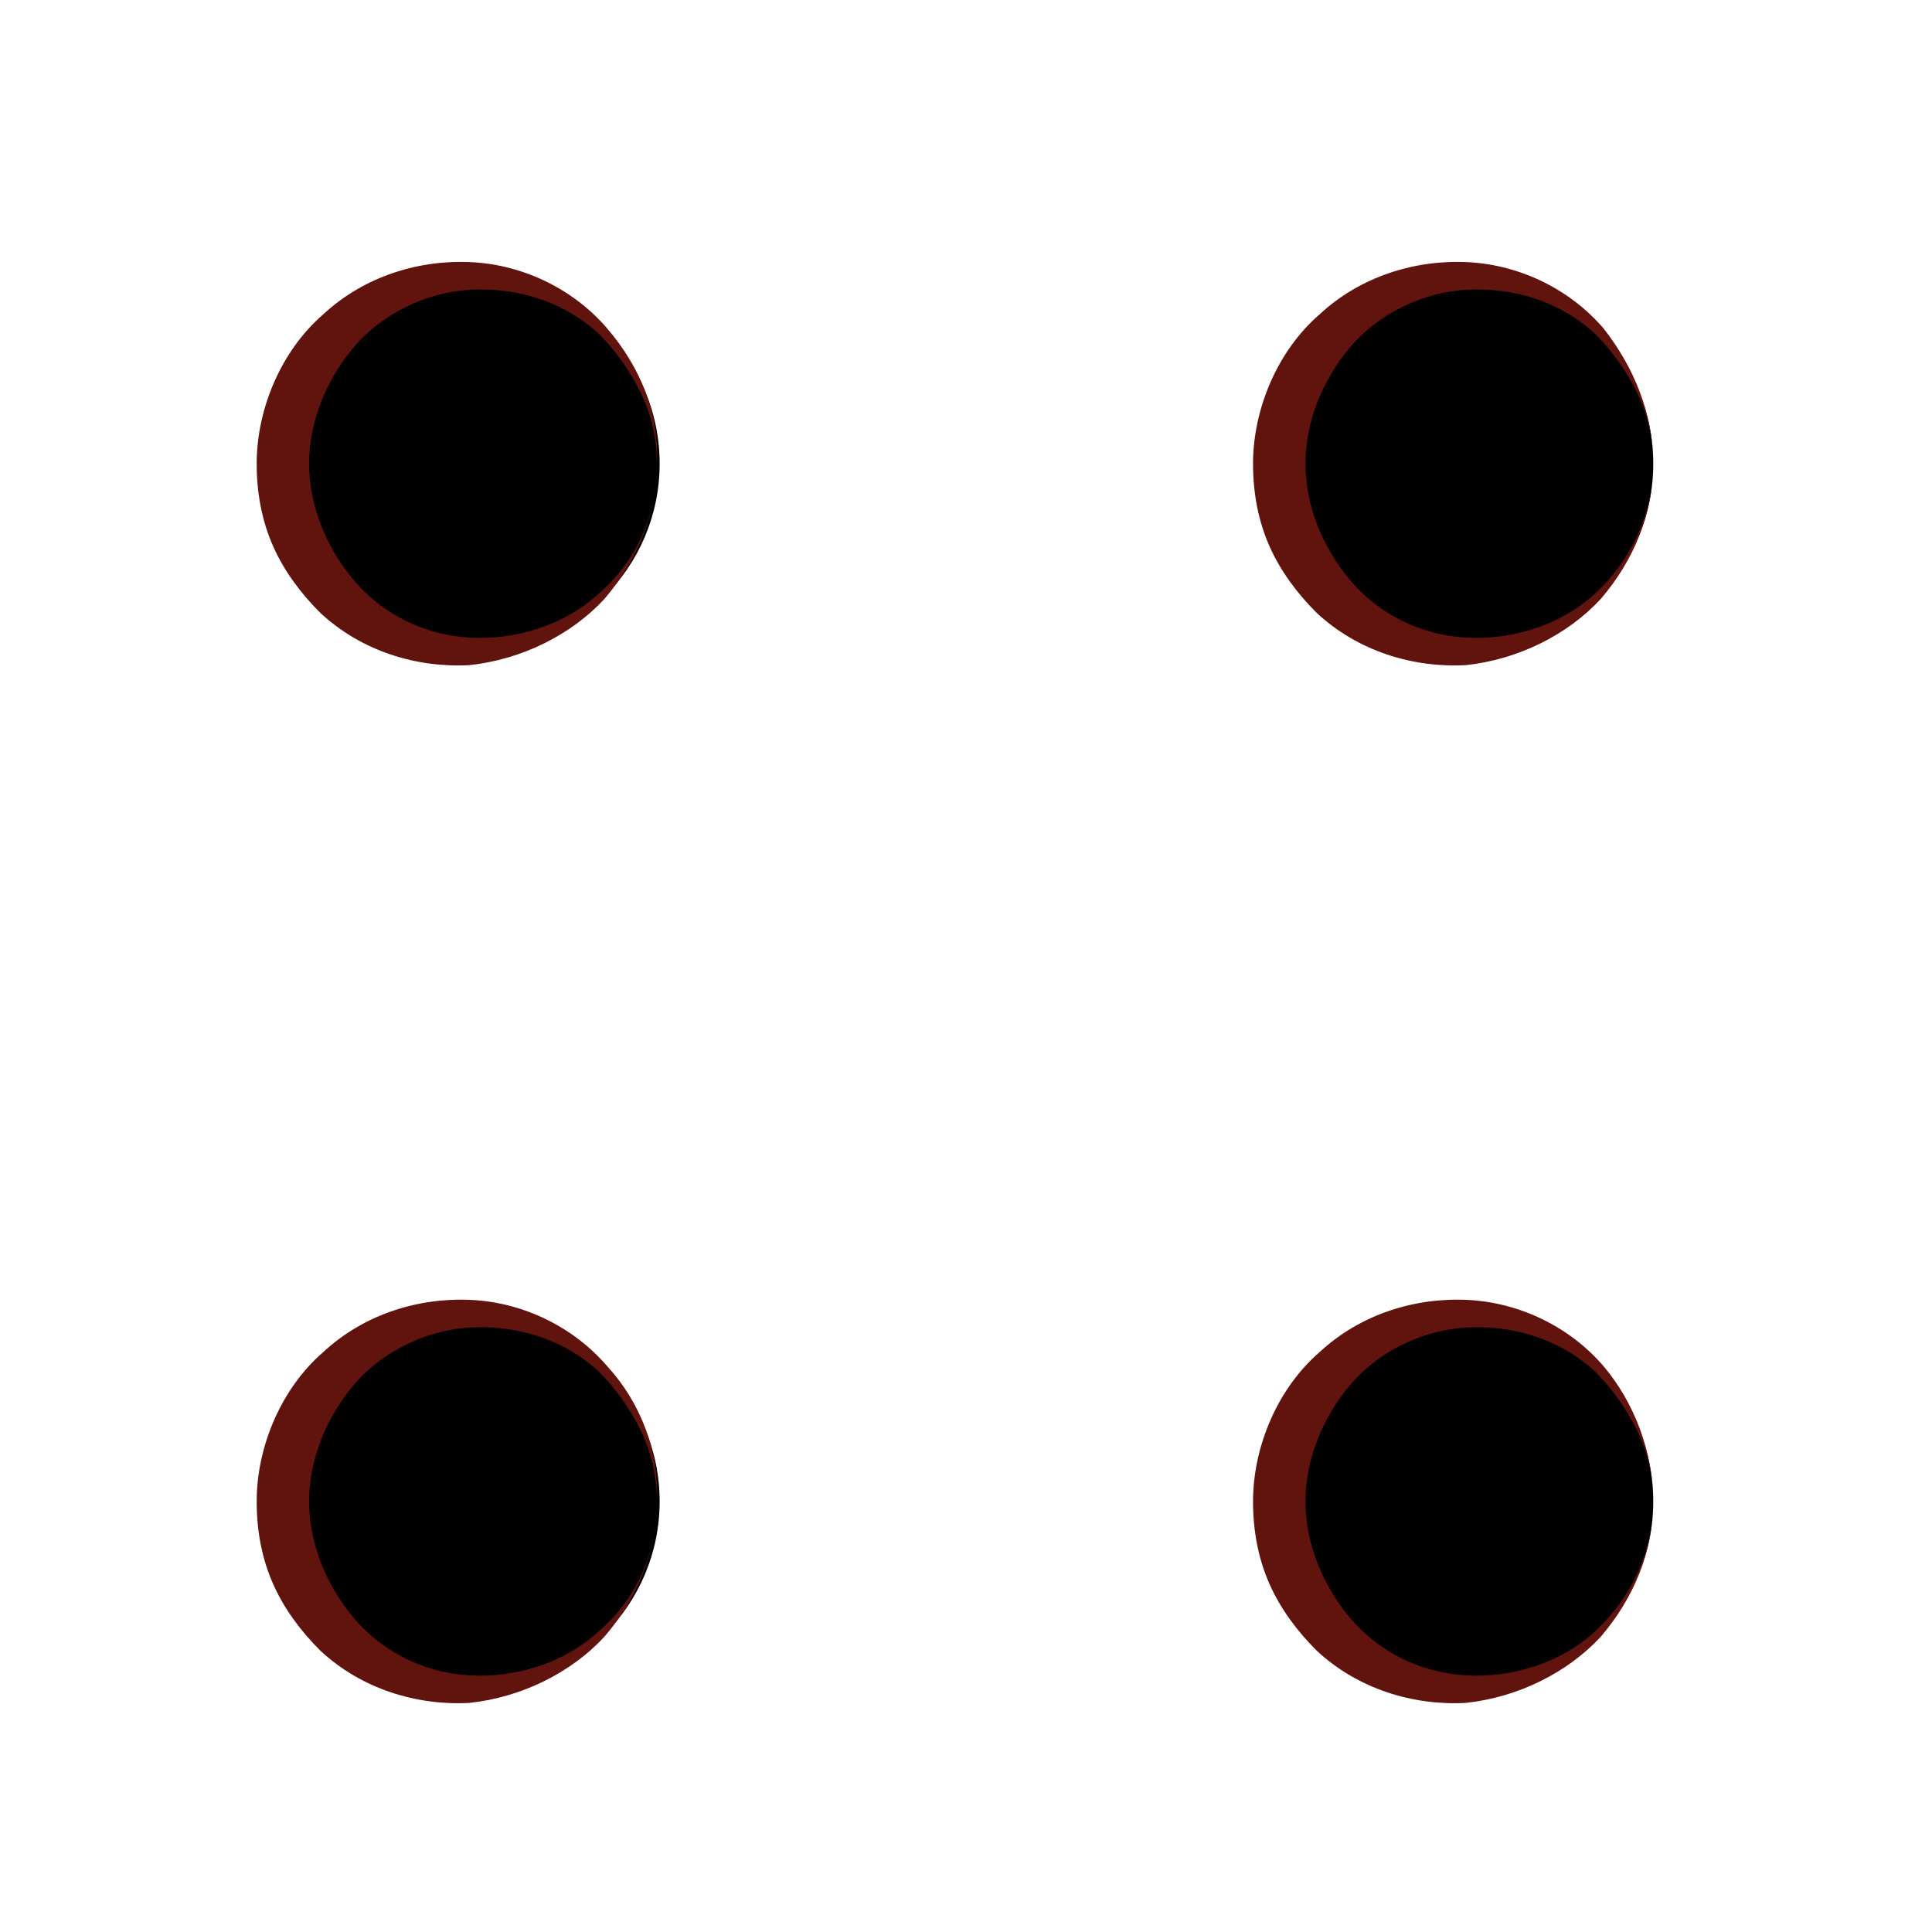 <?xml version="1.0" encoding="utf-8"?>
<!-- Generator: Adobe Illustrator 23.0.1, SVG Export Plug-In . SVG Version: 6.00 Build 0)  -->
<svg version="1.1" id="Layer_1" xmlns="http://www.w3.org/2000/svg" xmlns:xlink="http://www.w3.org/1999/xlink" x="0px" y="0px"
	 viewBox="0 0 70 70" style="enable-background:new 0 0 70 70;" xml:space="preserve">
<style type="text/css">
	.st0{fill:#61130E;}
</style>
<g>
	<circle cx="17.1" cy="16.8" r="6.8"/>
	<path class="st0" d="M23.8,16.8c0,1.8-0.7,3.5-1.9,4.9c-1.2,1.3-3,2.2-4.9,2.4c-1.9,0.1-3.9-0.5-5.4-1.9c-0.7-0.7-1.3-1.5-1.7-2.4
		c-0.4-0.9-0.6-1.9-0.6-3c0-2,0.9-4.1,2.4-5.4c1.5-1.4,3.5-2,5.4-1.9c1.9,0.1,3.7,1,4.9,2.4C23.2,13.3,23.9,15,23.8,16.8z
		 M23.8,16.8c0-0.9-0.2-1.8-0.6-2.6c-0.4-0.8-0.9-1.5-1.5-2.1c-1.3-1.2-3-1.7-4.7-1.6c-1.6,0.1-3.2,0.9-4.2,2.1
		c-1,1.2-1.6,2.7-1.6,4.2c0,1.5,0.6,3,1.6,4.2c1,1.2,2.5,2,4.2,2.1c1.6,0.1,3.4-0.4,4.7-1.6C23.1,20.3,23.8,18.6,23.8,16.8z"/>
</g>
<g>
	<circle cx="53.1" cy="54.4" r="6.8"/>
	<path class="st0" d="M59.9,54.4c0,1.8-0.7,3.5-1.9,4.9c-1.2,1.3-3,2.2-4.9,2.4c-1.9,0.1-3.9-0.5-5.4-1.9c-0.7-0.7-1.3-1.5-1.7-2.4
		c-0.4-0.9-0.6-1.9-0.6-3c0-2,0.9-4.1,2.4-5.4c1.5-1.4,3.5-2,5.4-1.9c1.9,0.1,3.7,1,4.9,2.4C59.2,50.8,59.9,52.6,59.9,54.4z
		 M59.9,54.4c0-0.9-0.2-1.8-0.6-2.6c-0.4-0.8-0.9-1.5-1.5-2.1c-1.3-1.2-3-1.7-4.7-1.6c-1.6,0.1-3.2,0.9-4.2,2.1
		c-1,1.2-1.6,2.7-1.6,4.2c0,1.5,0.6,3,1.6,4.2c1,1.2,2.5,2,4.2,2.1c1.6,0.1,3.4-0.4,4.7-1.6C59.1,57.9,59.9,56.2,59.9,54.4z"/>
</g>
<g>
	<circle cx="17.1" cy="54.4" r="6.8"/>
	<path class="st0" d="M23.8,54.4c0,1.8-0.7,3.5-1.9,4.9c-1.2,1.3-3,2.2-4.9,2.4c-1.9,0.1-3.9-0.5-5.4-1.9c-0.7-0.7-1.3-1.5-1.7-2.4
		c-0.4-0.9-0.6-1.9-0.6-3c0-2,0.9-4.1,2.4-5.4c1.5-1.4,3.5-2,5.4-1.9c1.9,0.1,3.7,1,4.9,2.4C23.2,50.8,23.9,52.6,23.8,54.4z
		 M23.8,54.4c0-0.9-0.2-1.8-0.6-2.6c-0.4-0.8-0.9-1.5-1.5-2.1c-1.3-1.2-3-1.7-4.7-1.6c-1.6,0.1-3.2,0.9-4.2,2.1
		c-1,1.2-1.6,2.7-1.6,4.2c0,1.5,0.6,3,1.6,4.2c1,1.2,2.5,2,4.2,2.1c1.6,0.1,3.4-0.4,4.7-1.6C23.1,57.9,23.8,56.2,23.8,54.4z"/>
</g>
<g>
	<circle cx="53.1" cy="16.8" r="6.8"/>
	<path class="st0" d="M59.9,16.8c0,1.8-0.7,3.5-1.9,4.9c-1.2,1.3-3,2.2-4.9,2.4c-1.9,0.1-3.9-0.5-5.4-1.9c-0.7-0.7-1.3-1.5-1.7-2.4
		c-0.4-0.9-0.6-1.9-0.6-3c0-2,0.9-4.1,2.4-5.4c1.5-1.4,3.5-2,5.4-1.9c1.9,0.1,3.7,1,4.9,2.4C59.2,13.3,59.9,15,59.9,16.8z
		 M59.9,16.8c0-0.9-0.2-1.8-0.6-2.6c-0.4-0.8-0.9-1.5-1.5-2.1c-1.3-1.2-3-1.7-4.7-1.6c-1.6,0.1-3.2,0.9-4.2,2.1
		c-1,1.2-1.6,2.7-1.6,4.2c0,1.5,0.6,3,1.6,4.2c1,1.2,2.5,2,4.2,2.1c1.6,0.1,3.4-0.4,4.7-1.6C59.1,20.3,59.9,18.6,59.9,16.8z"/>
</g>
</svg>
